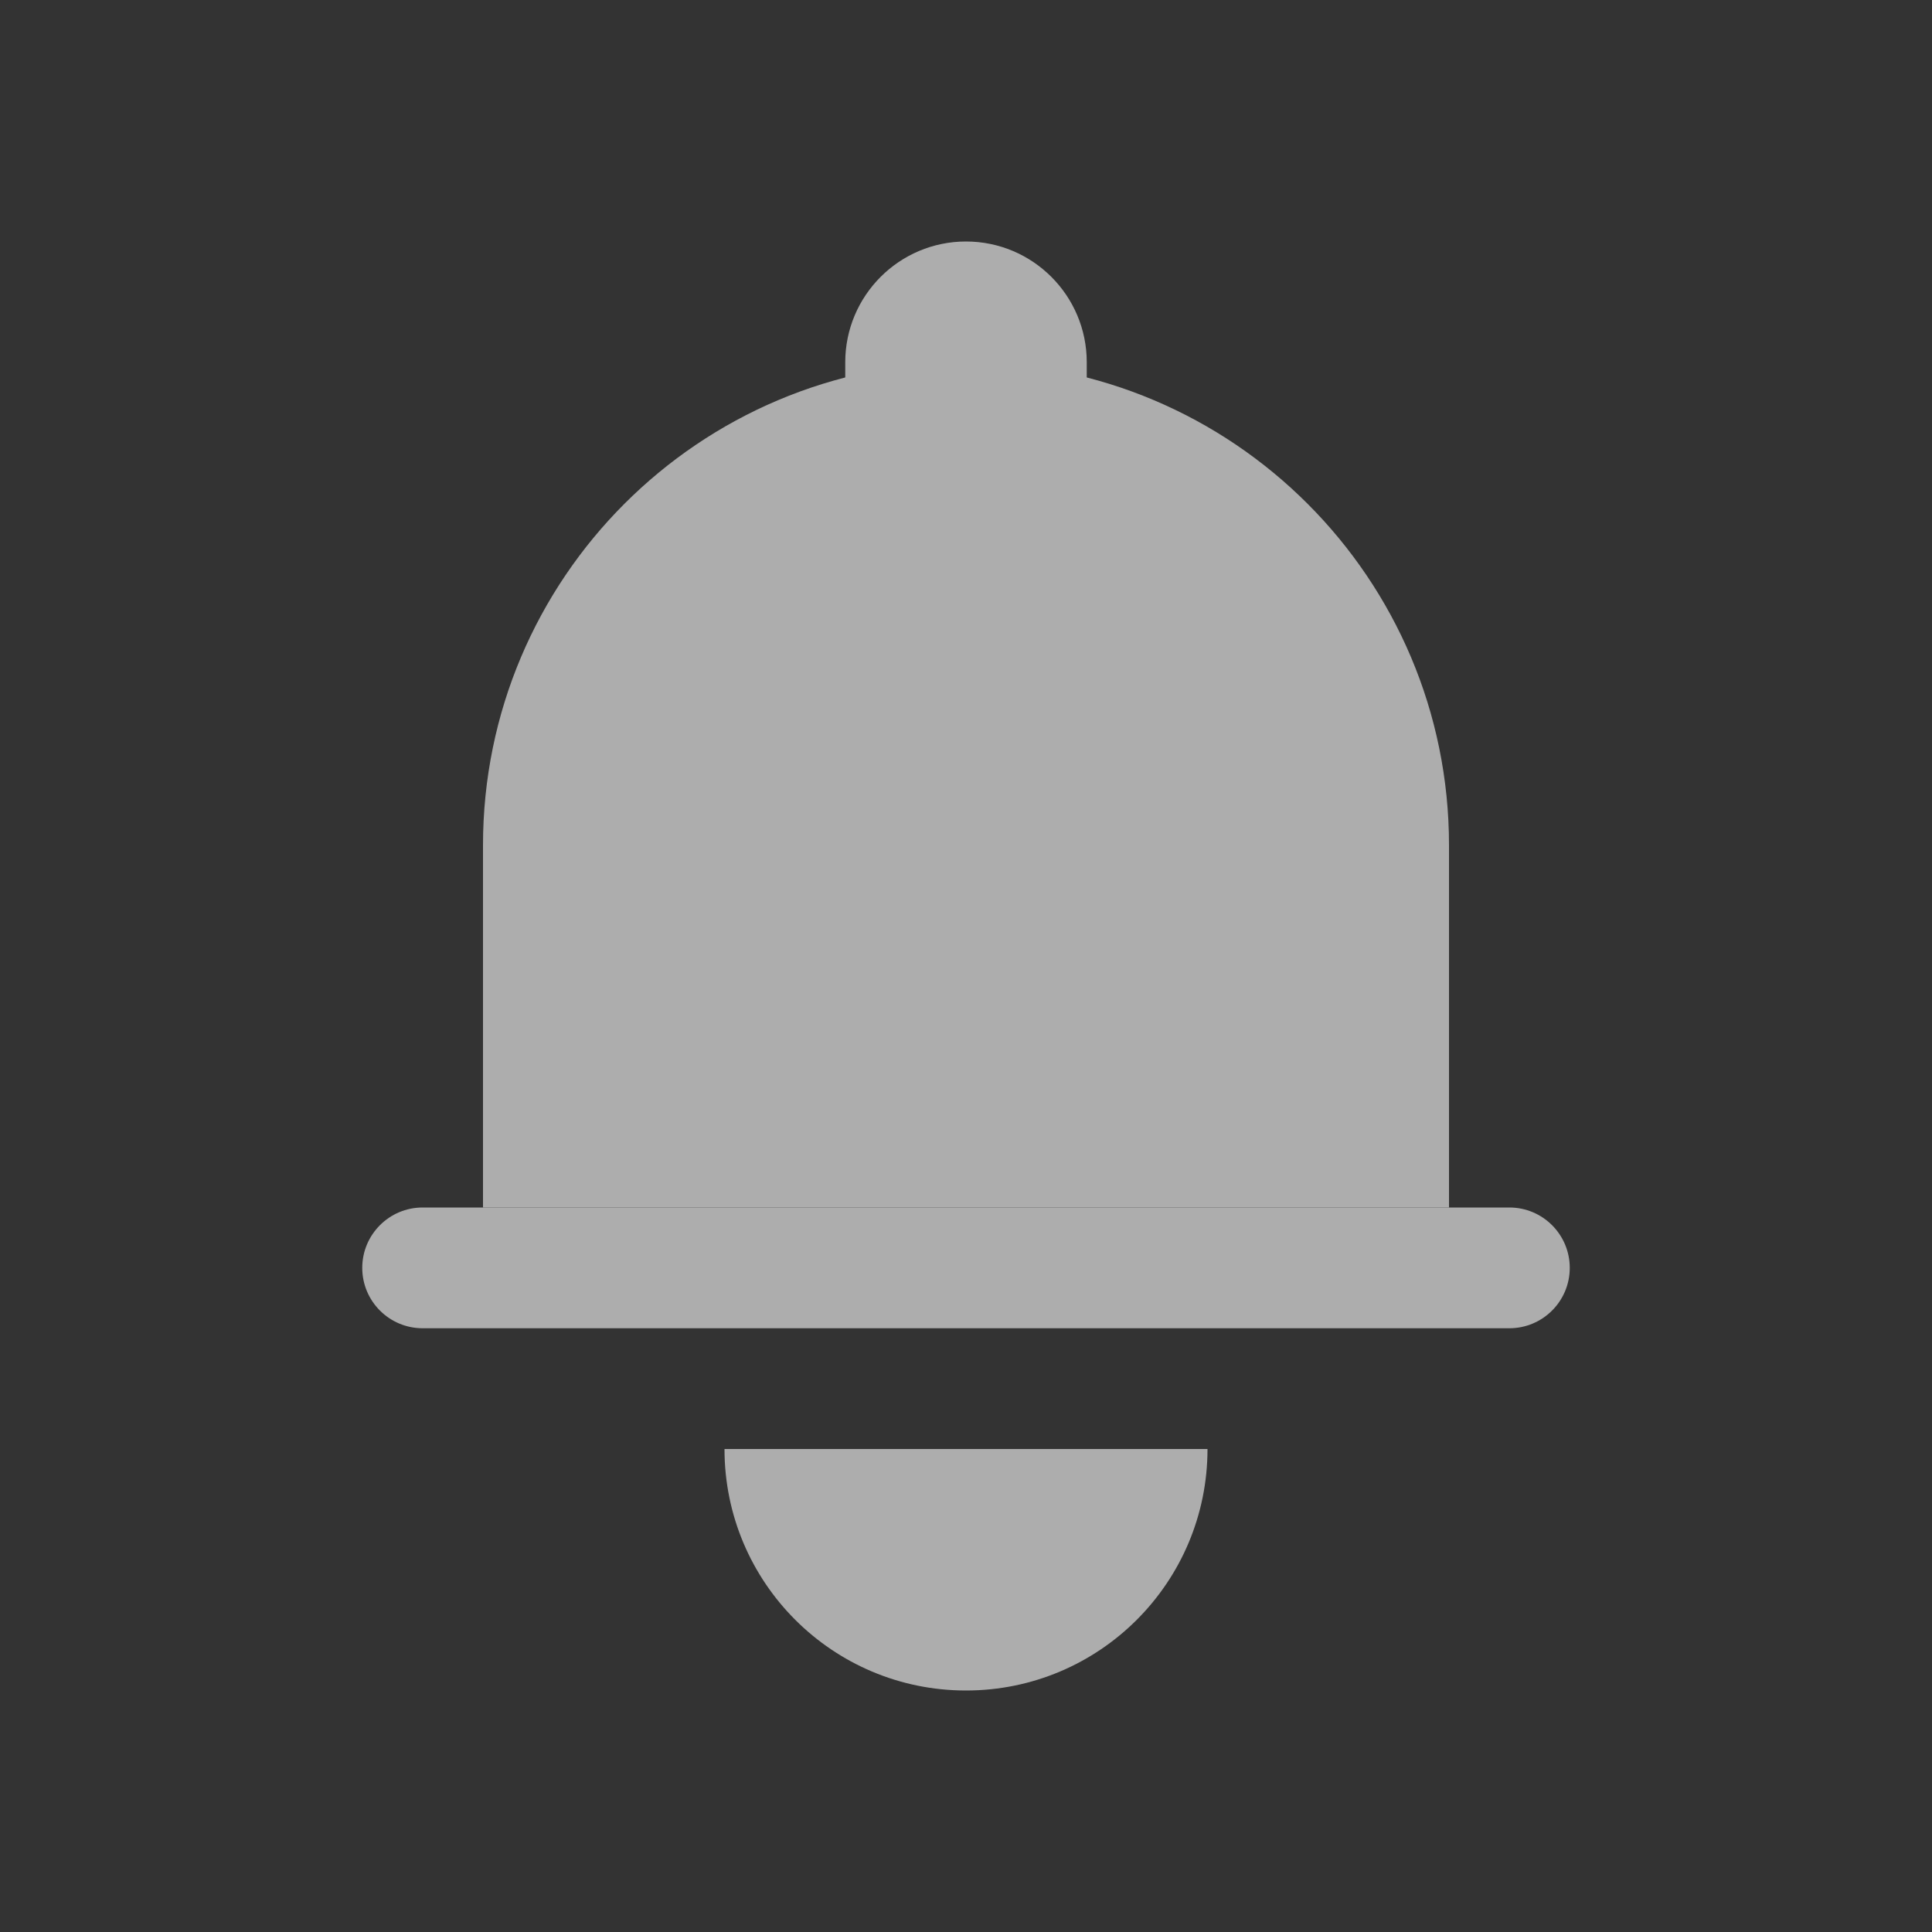<svg width="16" height="16" viewBox="0 0 16 16" fill="none" xmlns="http://www.w3.org/2000/svg">
<rect x="0" y="0" width="16" height="16" fill="#333333" stroke="none"/>
<g opacity="0.6">
<path d="M4 7C4 4.791 5.791 3 8 3C10.209 3 12 4.791 12 7V10H4V7Z" fill="white"/>
<path d="M7 3C7 2.448 7.448 2 8 2C8.552 2 9 2.448 9 3V4H7V3Z" fill="white"/>
<path d="M3 10.5C3 10.224 3.224 10 3.5 10H12.5C12.776 10 13 10.224 13 10.5C13 10.776 12.776 11 12.5 11H3.5C3.224 11 3 10.776 3 10.5Z" fill="white"/>
<path fill-rule="evenodd" clip-rule="evenodd" d="M6 12C6 13.105 6.895 14 8 14C9.105 14 10 13.105 10 12H6Z" fill="white"/>
</g>
</svg>
